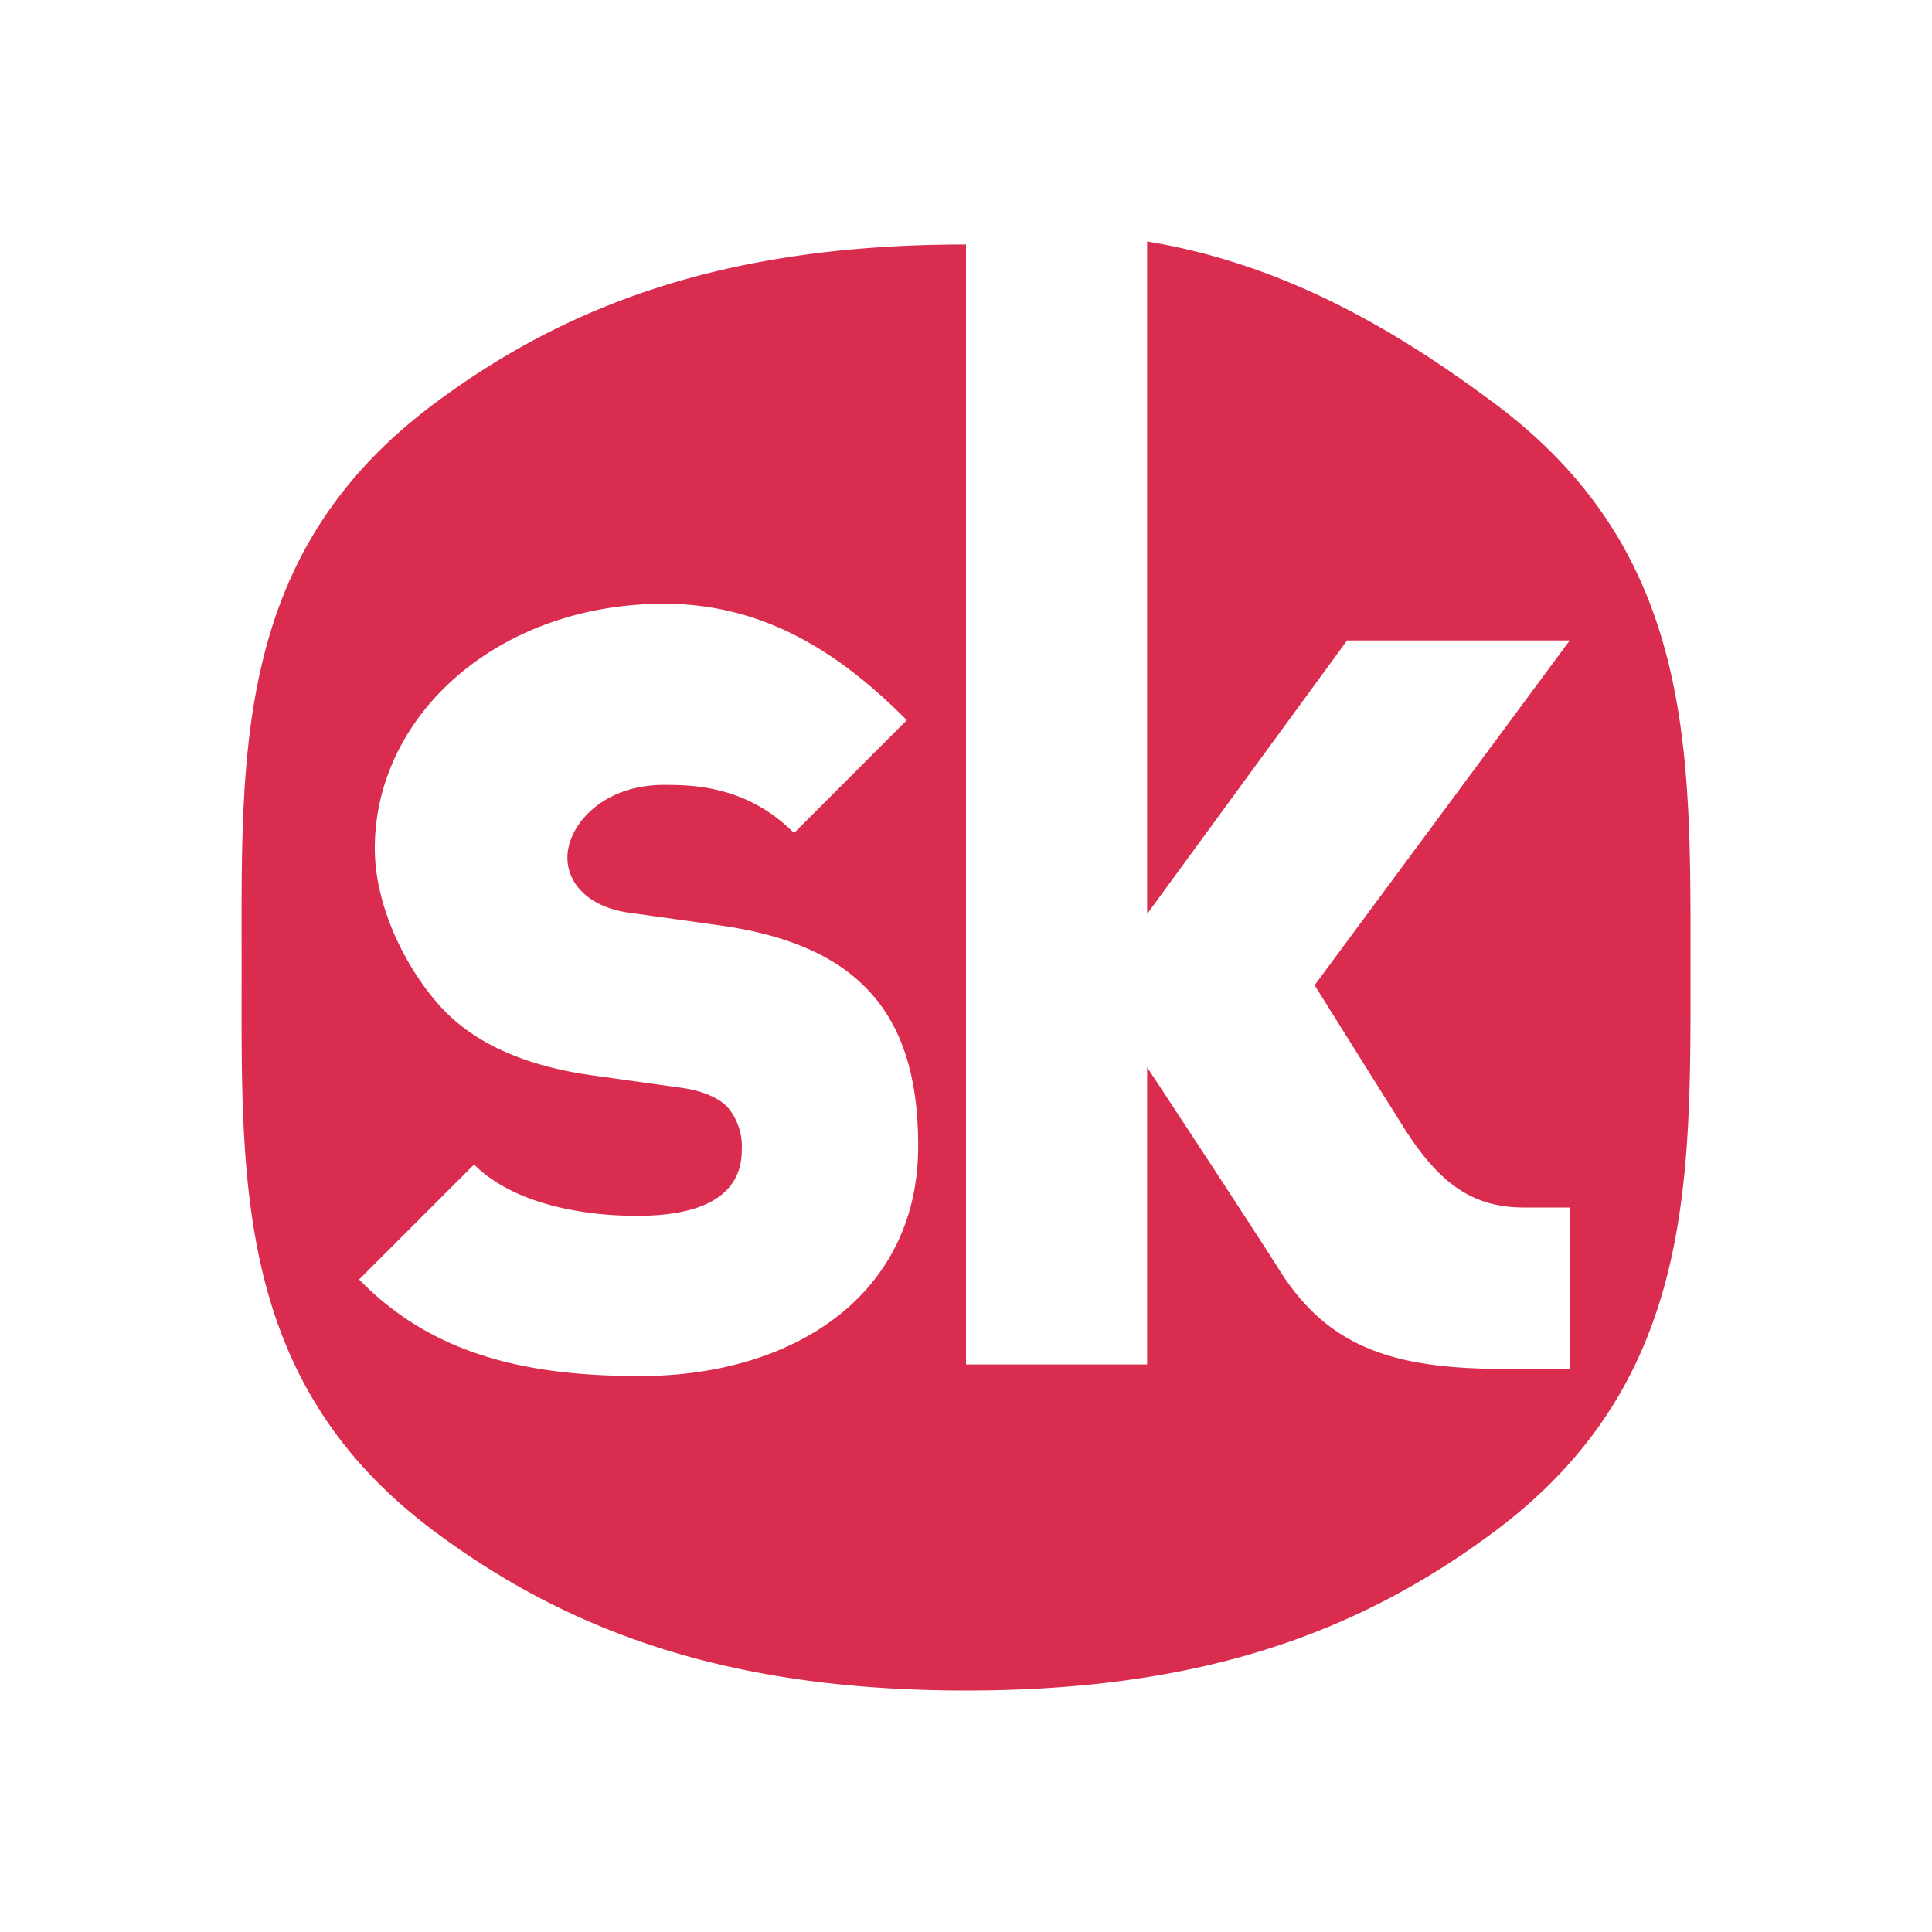 <svg width="16" height="16" viewBox="0 0 16 16" xmlns="http://www.w3.org/2000/svg"><title>sh-songkick-16-color</title><defs><path id="a" d="M8 16H0V0h16v16H8z"/></defs><path d="M5.3 11.396c-.926 0-1.714-.17-2.326-.8l.952-.952c.314.314.866.425 1.35.425.587 0 .867-.196.867-.544a.507.507 0 0 0-.119-.358c-.076-.076-.204-.136-.4-.161l-.73-.102c-.535-.076-.943-.255-1.215-.535-.28-.29-.575-.825-.575-1.343C3.104 5.922 4.124 5 5.5 5c.867 0 1.493.446 2.01.964l-.934.935C6.194 6.516 5.763 6.5 5.5 6.5c-.518 0-.801.34-.801.603 0 .076.025.187.119.28.076.077.203.153.416.179l.73.102c.544.076.935.246 1.19.5.323.315.45.765.45 1.327 0 1.232-1.03 1.905-2.304 1.905zM9.5 2v5.569l1.656-2.265H13l-2.113 2.855s.47.752.752 1.2c.289.45.564.641.982.641H13v1.336l-.531.001c-.902 0-1.446-.164-1.854-.788-.253-.403-1.115-1.71-1.115-1.71V11.3H8V2.025c-1.922-.001-3.26.462-4.409 1.322C1.934 4.587 2.001 6.231 2.001 8c0 1.77-.067 3.437 1.59 4.677C4.74 13.537 6.078 14 8 14c1.922 0 3.236-.463 4.385-1.323C14.04 11.437 14 9.77 14 8c0-1.77.041-3.413-1.615-4.653C11.57 2.738 10.639 2.187 9.5 2z" fill="#DA2C4E" fill-rule="evenodd"/></svg>